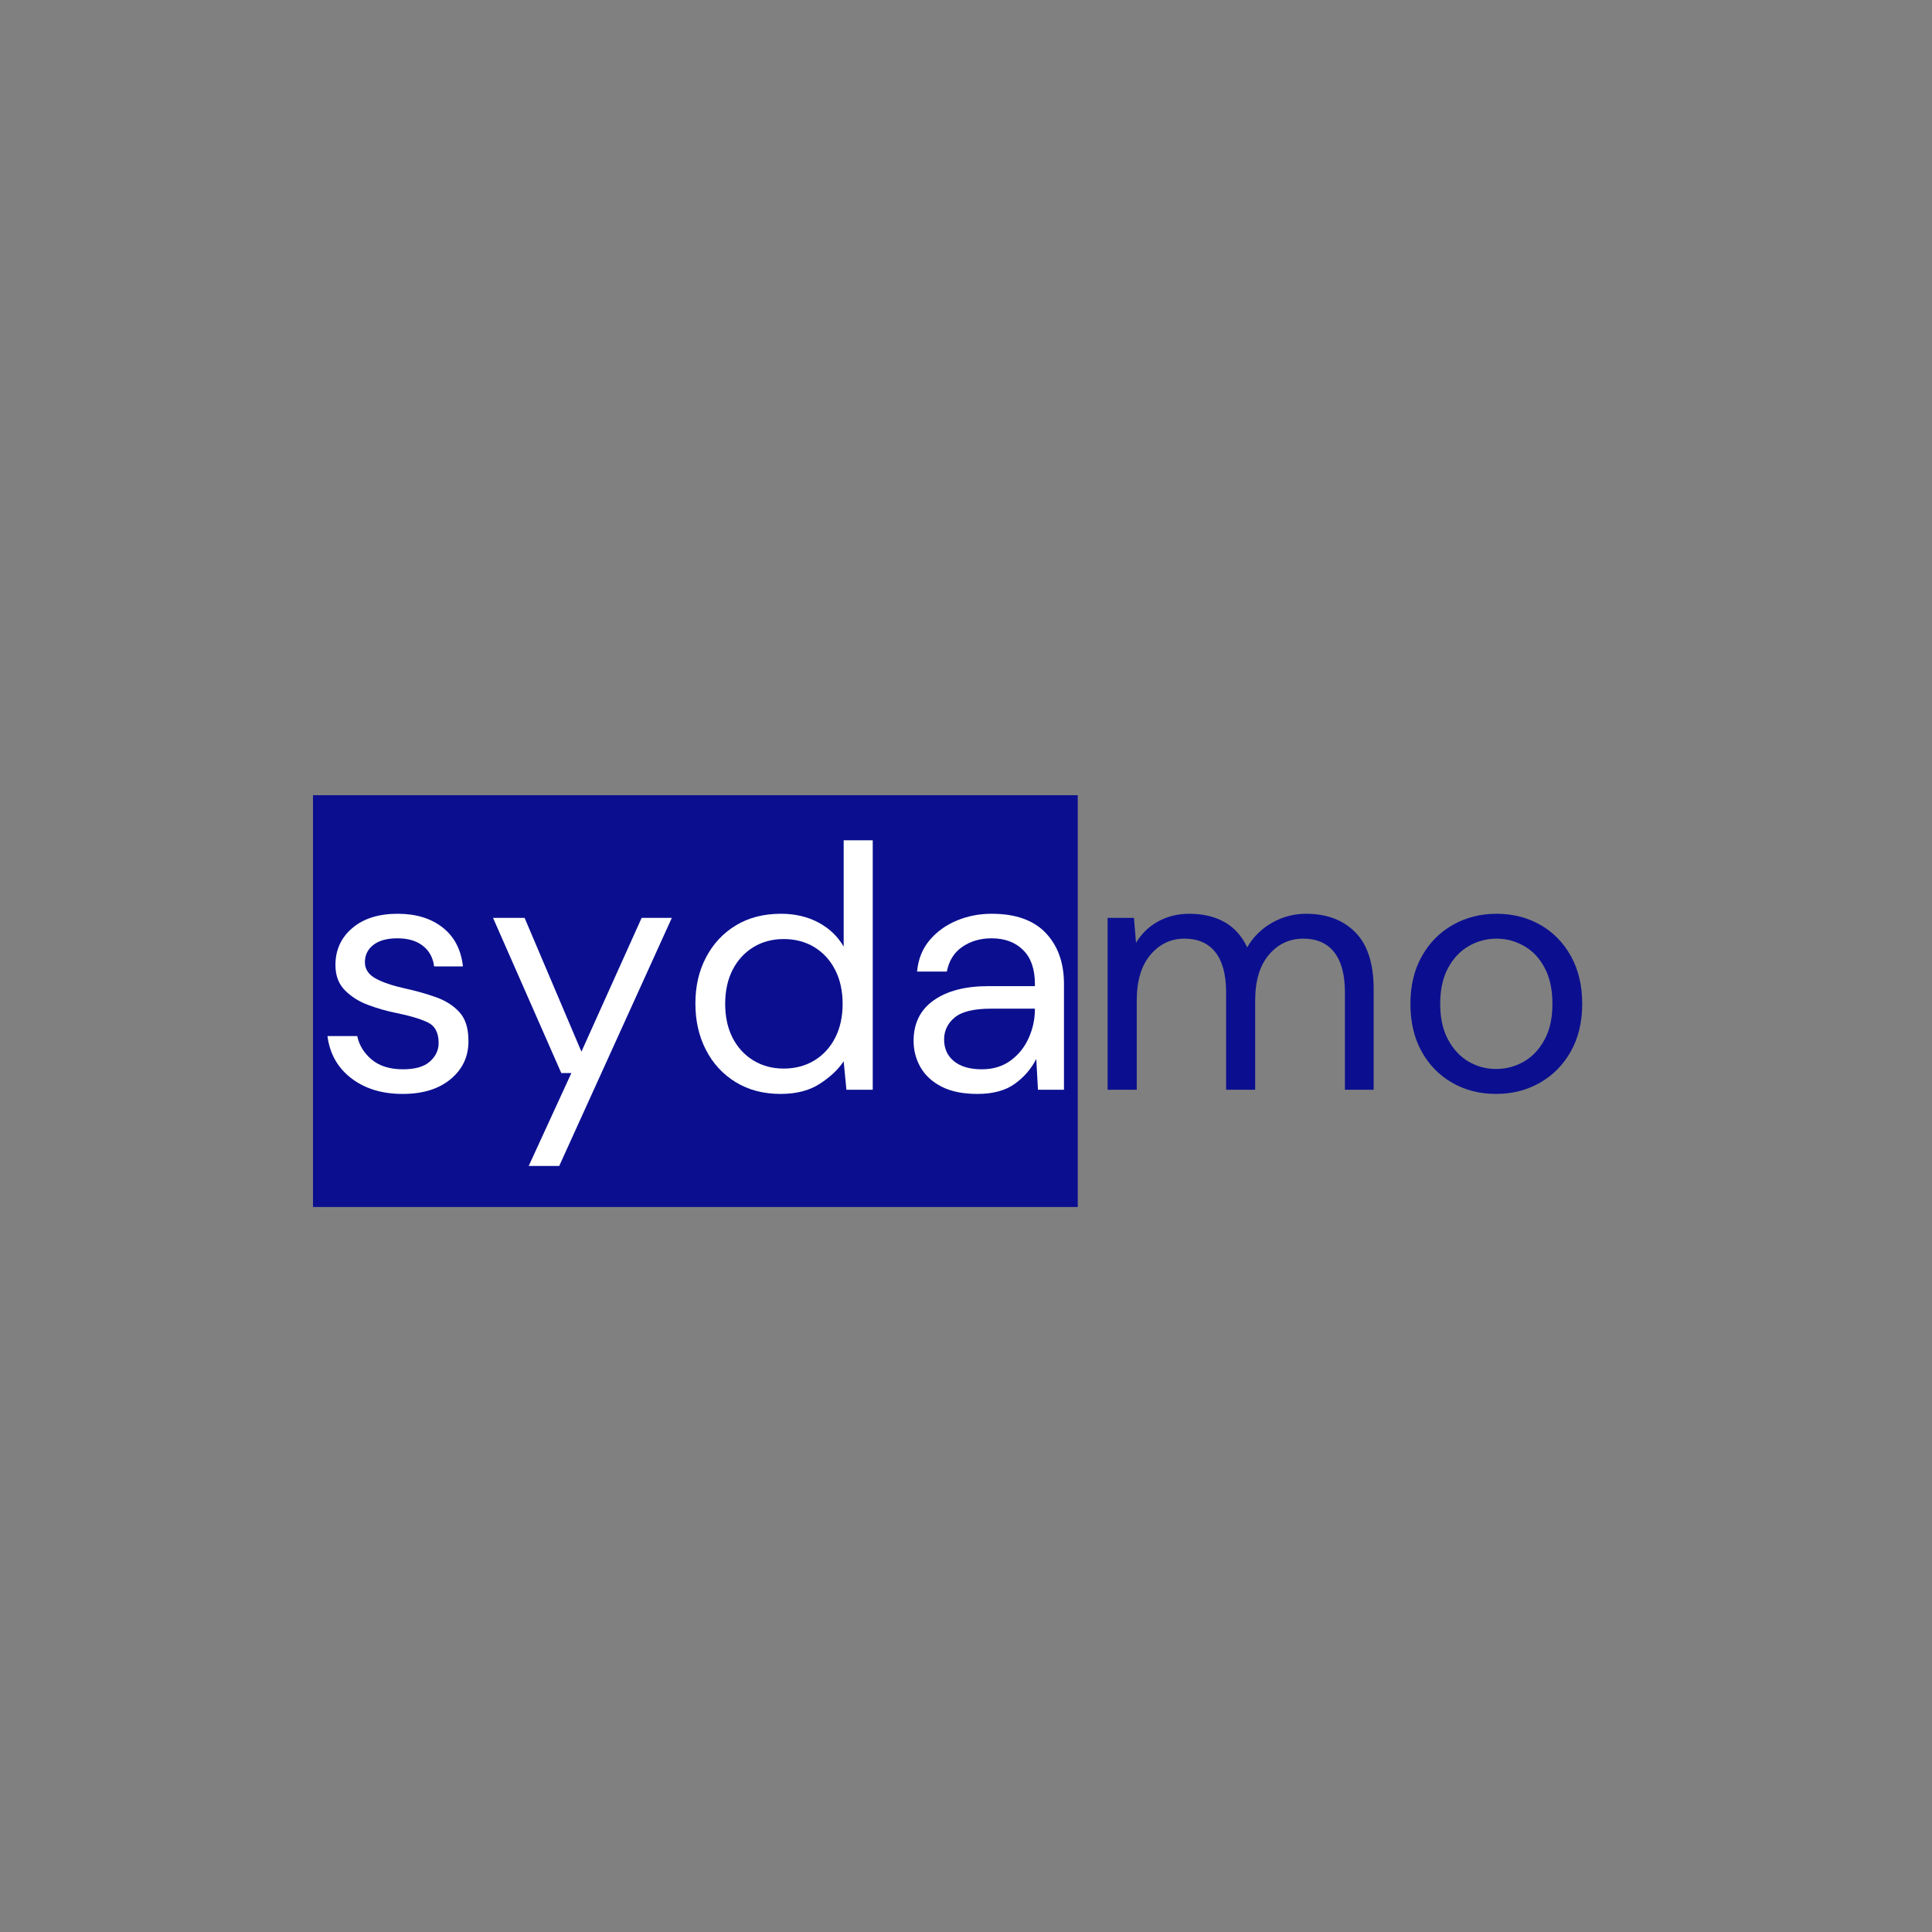 <svg xmlns="http://www.w3.org/2000/svg" xmlns:xlink="http://www.w3.org/1999/xlink" width="500" zoomAndPan="magnify" viewBox="0 0 375 375" height="500" preserveAspectRatio="xMidYMid meet" version="1.0"><rect x="0" y="0" width="375" height="375" fill="#808080" stroke="none"/><defs><g/><clipPath id="3d7d6f1160"><path d="M 60.75 154.352 L 209.477 154.352 L 209.477 234.676 L 60.75 234.676 Z M 60.75 154.352 " clip-rule="nonzero"/></clipPath></defs><g clip-path="url(#3d7d6f1160)"><path fill="#0b0f8f" d="M 60.75 154.352 L 209.191 154.352 L 209.191 234.281 L 60.75 234.281 Z M 60.75 154.352 " fill-opacity="1" fill-rule="nonzero"/></g><g fill="#ffffff" fill-opacity="1"><g transform="translate(60.733, 211.518)"><g><path d="M 17.422 0.812 C 13.43 0.812 10.113 -0.195 7.469 -2.219 C 4.82 -4.238 3.273 -6.973 2.828 -10.422 L 8.609 -10.422 C 8.961 -8.672 9.891 -7.156 11.391 -5.875 C 12.898 -4.602 14.93 -3.969 17.484 -3.969 C 19.859 -3.969 21.602 -4.473 22.719 -5.484 C 23.844 -6.492 24.406 -7.691 24.406 -9.078 C 24.406 -11.098 23.676 -12.441 22.219 -13.109 C 20.77 -13.785 18.723 -14.391 16.078 -14.922 C 14.273 -15.285 12.477 -15.801 10.688 -16.469 C 8.895 -17.145 7.395 -18.098 6.188 -19.328 C 4.977 -20.566 4.375 -22.191 4.375 -24.203 C 4.375 -27.117 5.457 -29.504 7.625 -31.359 C 9.801 -33.223 12.75 -34.156 16.469 -34.156 C 20.008 -34.156 22.91 -33.27 25.172 -31.5 C 27.441 -29.727 28.758 -27.207 29.125 -23.938 L 23.531 -23.938 C 23.312 -25.645 22.582 -26.977 21.344 -27.938 C 20.113 -28.906 18.469 -29.391 16.406 -29.391 C 14.383 -29.391 12.828 -28.961 11.734 -28.109 C 10.641 -27.254 10.094 -26.133 10.094 -24.75 C 10.094 -23.406 10.797 -22.348 12.203 -21.578 C 13.617 -20.816 15.535 -20.172 17.953 -19.641 C 20.016 -19.191 21.973 -18.641 23.828 -17.984 C 25.691 -17.336 27.219 -16.375 28.406 -15.094 C 29.594 -13.82 30.188 -11.973 30.188 -9.547 C 30.238 -6.547 29.109 -4.066 26.797 -2.109 C 24.484 -0.16 21.359 0.812 17.422 0.812 Z M 17.422 0.812 "/></g></g></g><g fill="#ffffff" fill-opacity="1"><g transform="translate(94.354, 211.518)"><g><path d="M 8.266 14.797 L 16.547 -3.234 L 14.594 -3.234 L 1.344 -33.359 L 7.469 -33.359 L 18.5 -7.391 L 30.188 -33.359 L 36.047 -33.359 L 14.188 14.797 Z M 8.266 14.797 "/></g></g></g><g fill="#ffffff" fill-opacity="1"><g transform="translate(131.741, 211.518)"><g><path d="M 19.766 0.812 C 16.453 0.812 13.551 0.051 11.062 -1.469 C 8.57 -3 6.645 -5.086 5.281 -7.734 C 3.914 -10.379 3.234 -13.383 3.234 -16.75 C 3.234 -20.102 3.926 -23.094 5.312 -25.719 C 6.695 -28.344 8.625 -30.406 11.094 -31.906 C 13.562 -33.406 16.477 -34.156 19.844 -34.156 C 22.57 -34.156 24.988 -33.594 27.094 -32.469 C 29.207 -31.352 30.848 -29.789 32.016 -27.781 L 32.016 -48.422 L 37.656 -48.422 L 37.656 0 L 32.547 0 L 32.016 -5.516 C 30.93 -3.898 29.379 -2.441 27.359 -1.141 C 25.348 0.16 22.816 0.812 19.766 0.812 Z M 20.375 -4.109 C 22.613 -4.109 24.598 -4.633 26.328 -5.688 C 28.055 -6.738 29.398 -8.203 30.359 -10.078 C 31.328 -11.961 31.812 -14.16 31.812 -16.672 C 31.812 -19.18 31.328 -21.379 30.359 -23.266 C 29.398 -25.148 28.055 -26.617 26.328 -27.672 C 24.598 -28.723 22.613 -29.25 20.375 -29.25 C 18.176 -29.25 16.211 -28.723 14.484 -27.672 C 12.766 -26.617 11.422 -25.148 10.453 -23.266 C 9.492 -21.379 9.016 -19.18 9.016 -16.672 C 9.016 -14.16 9.492 -11.961 10.453 -10.078 C 11.422 -8.203 12.766 -6.738 14.484 -5.688 C 16.211 -4.633 18.176 -4.109 20.375 -4.109 Z M 20.375 -4.109 "/></g></g></g><g fill="#ffffff" fill-opacity="1"><g transform="translate(173.969, 211.518)"><g><path d="M 15.734 0.812 C 12.953 0.812 10.641 0.344 8.797 -0.594 C 6.961 -1.539 5.598 -2.797 4.703 -4.359 C 3.805 -5.93 3.359 -7.641 3.359 -9.484 C 3.359 -12.891 4.656 -15.508 7.25 -17.344 C 9.852 -19.188 13.398 -20.109 17.891 -20.109 L 26.906 -20.109 L 26.906 -20.516 C 26.906 -23.422 26.141 -25.625 24.609 -27.125 C 23.086 -28.633 21.051 -29.391 18.5 -29.391 C 16.301 -29.391 14.406 -28.836 12.812 -27.734 C 11.219 -26.641 10.219 -25.039 9.812 -22.938 L 4.031 -22.938 C 4.258 -25.352 5.078 -27.391 6.484 -29.047 C 7.898 -30.711 9.66 -31.977 11.766 -32.844 C 13.867 -33.719 16.113 -34.156 18.5 -34.156 C 23.156 -34.156 26.66 -32.91 29.016 -30.422 C 31.367 -27.941 32.547 -24.641 32.547 -20.516 L 32.547 0 L 27.5 0 L 27.172 -5.984 C 26.223 -4.098 24.844 -2.492 23.031 -1.172 C 21.219 0.148 18.785 0.812 15.734 0.812 Z M 16.609 -3.969 C 18.766 -3.969 20.613 -4.523 22.156 -5.641 C 23.707 -6.766 24.883 -8.223 25.688 -10.016 C 26.5 -11.805 26.906 -13.691 26.906 -15.672 L 26.906 -15.734 L 18.359 -15.734 C 15.035 -15.734 12.691 -15.16 11.328 -14.016 C 9.961 -12.879 9.281 -11.457 9.281 -9.75 C 9.281 -8 9.914 -6.598 11.188 -5.547 C 12.469 -4.492 14.273 -3.969 16.609 -3.969 Z M 16.609 -3.969 "/></g></g></g><g fill="#0b0f8f" fill-opacity="1"><g transform="translate(210.346, 211.518)"><g><path d="M 4.641 0 L 4.641 -33.359 L 9.75 -33.359 L 10.156 -28.516 C 11.227 -30.305 12.66 -31.691 14.453 -32.672 C 16.254 -33.66 18.273 -34.156 20.516 -34.156 C 23.16 -34.156 25.43 -33.617 27.328 -32.547 C 29.234 -31.473 30.703 -29.836 31.734 -27.641 C 32.898 -29.66 34.504 -31.25 36.547 -32.406 C 38.586 -33.57 40.797 -34.156 43.172 -34.156 C 47.16 -34.156 50.344 -32.957 52.719 -30.562 C 55.094 -28.164 56.281 -24.477 56.281 -19.5 L 56.281 0 L 50.703 0 L 50.703 -18.891 C 50.703 -22.348 50.004 -24.953 48.609 -26.703 C 47.223 -28.453 45.234 -29.328 42.641 -29.328 C 39.941 -29.328 37.707 -28.281 35.938 -26.188 C 34.164 -24.102 33.281 -21.133 33.281 -17.281 L 33.281 0 L 27.641 0 L 27.641 -18.891 C 27.641 -22.348 26.941 -24.953 25.547 -26.703 C 24.16 -28.453 22.164 -29.328 19.562 -29.328 C 16.926 -29.328 14.723 -28.281 12.953 -26.188 C 11.18 -24.102 10.297 -21.133 10.297 -17.281 L 10.297 0 Z M 4.641 0 "/></g></g></g><g fill="#0b0f8f" fill-opacity="1"><g transform="translate(270.528, 211.518)"><g><path d="M 19.844 0.812 C 16.695 0.812 13.867 0.094 11.359 -1.344 C 8.848 -2.781 6.863 -4.805 5.406 -7.422 C 3.957 -10.047 3.234 -13.129 3.234 -16.672 C 3.234 -20.211 3.973 -23.297 5.453 -25.922 C 6.93 -28.547 8.938 -30.57 11.469 -32 C 14 -33.438 16.832 -34.156 19.969 -34.156 C 23.113 -34.156 25.941 -33.438 28.453 -32 C 30.961 -30.57 32.941 -28.547 34.391 -25.922 C 35.848 -23.297 36.578 -20.211 36.578 -16.672 C 36.578 -13.129 35.836 -10.047 34.359 -7.422 C 32.879 -4.805 30.875 -2.781 28.344 -1.344 C 25.812 0.094 22.977 0.812 19.844 0.812 Z M 19.844 -4.031 C 21.77 -4.031 23.562 -4.5 25.219 -5.438 C 26.875 -6.383 28.219 -7.801 29.25 -9.688 C 30.281 -11.57 30.797 -13.898 30.797 -16.672 C 30.797 -19.453 30.289 -21.785 29.281 -23.672 C 28.281 -25.555 26.945 -26.969 25.281 -27.906 C 23.625 -28.852 21.852 -29.328 19.969 -29.328 C 18.039 -29.328 16.25 -28.852 14.594 -27.906 C 12.938 -26.969 11.594 -25.555 10.562 -23.672 C 9.531 -21.785 9.016 -19.453 9.016 -16.672 C 9.016 -13.898 9.531 -11.57 10.562 -9.688 C 11.594 -7.801 12.926 -6.383 14.562 -5.438 C 16.195 -4.5 17.957 -4.031 19.844 -4.031 Z M 19.844 -4.031 "/></g></g></g></svg>